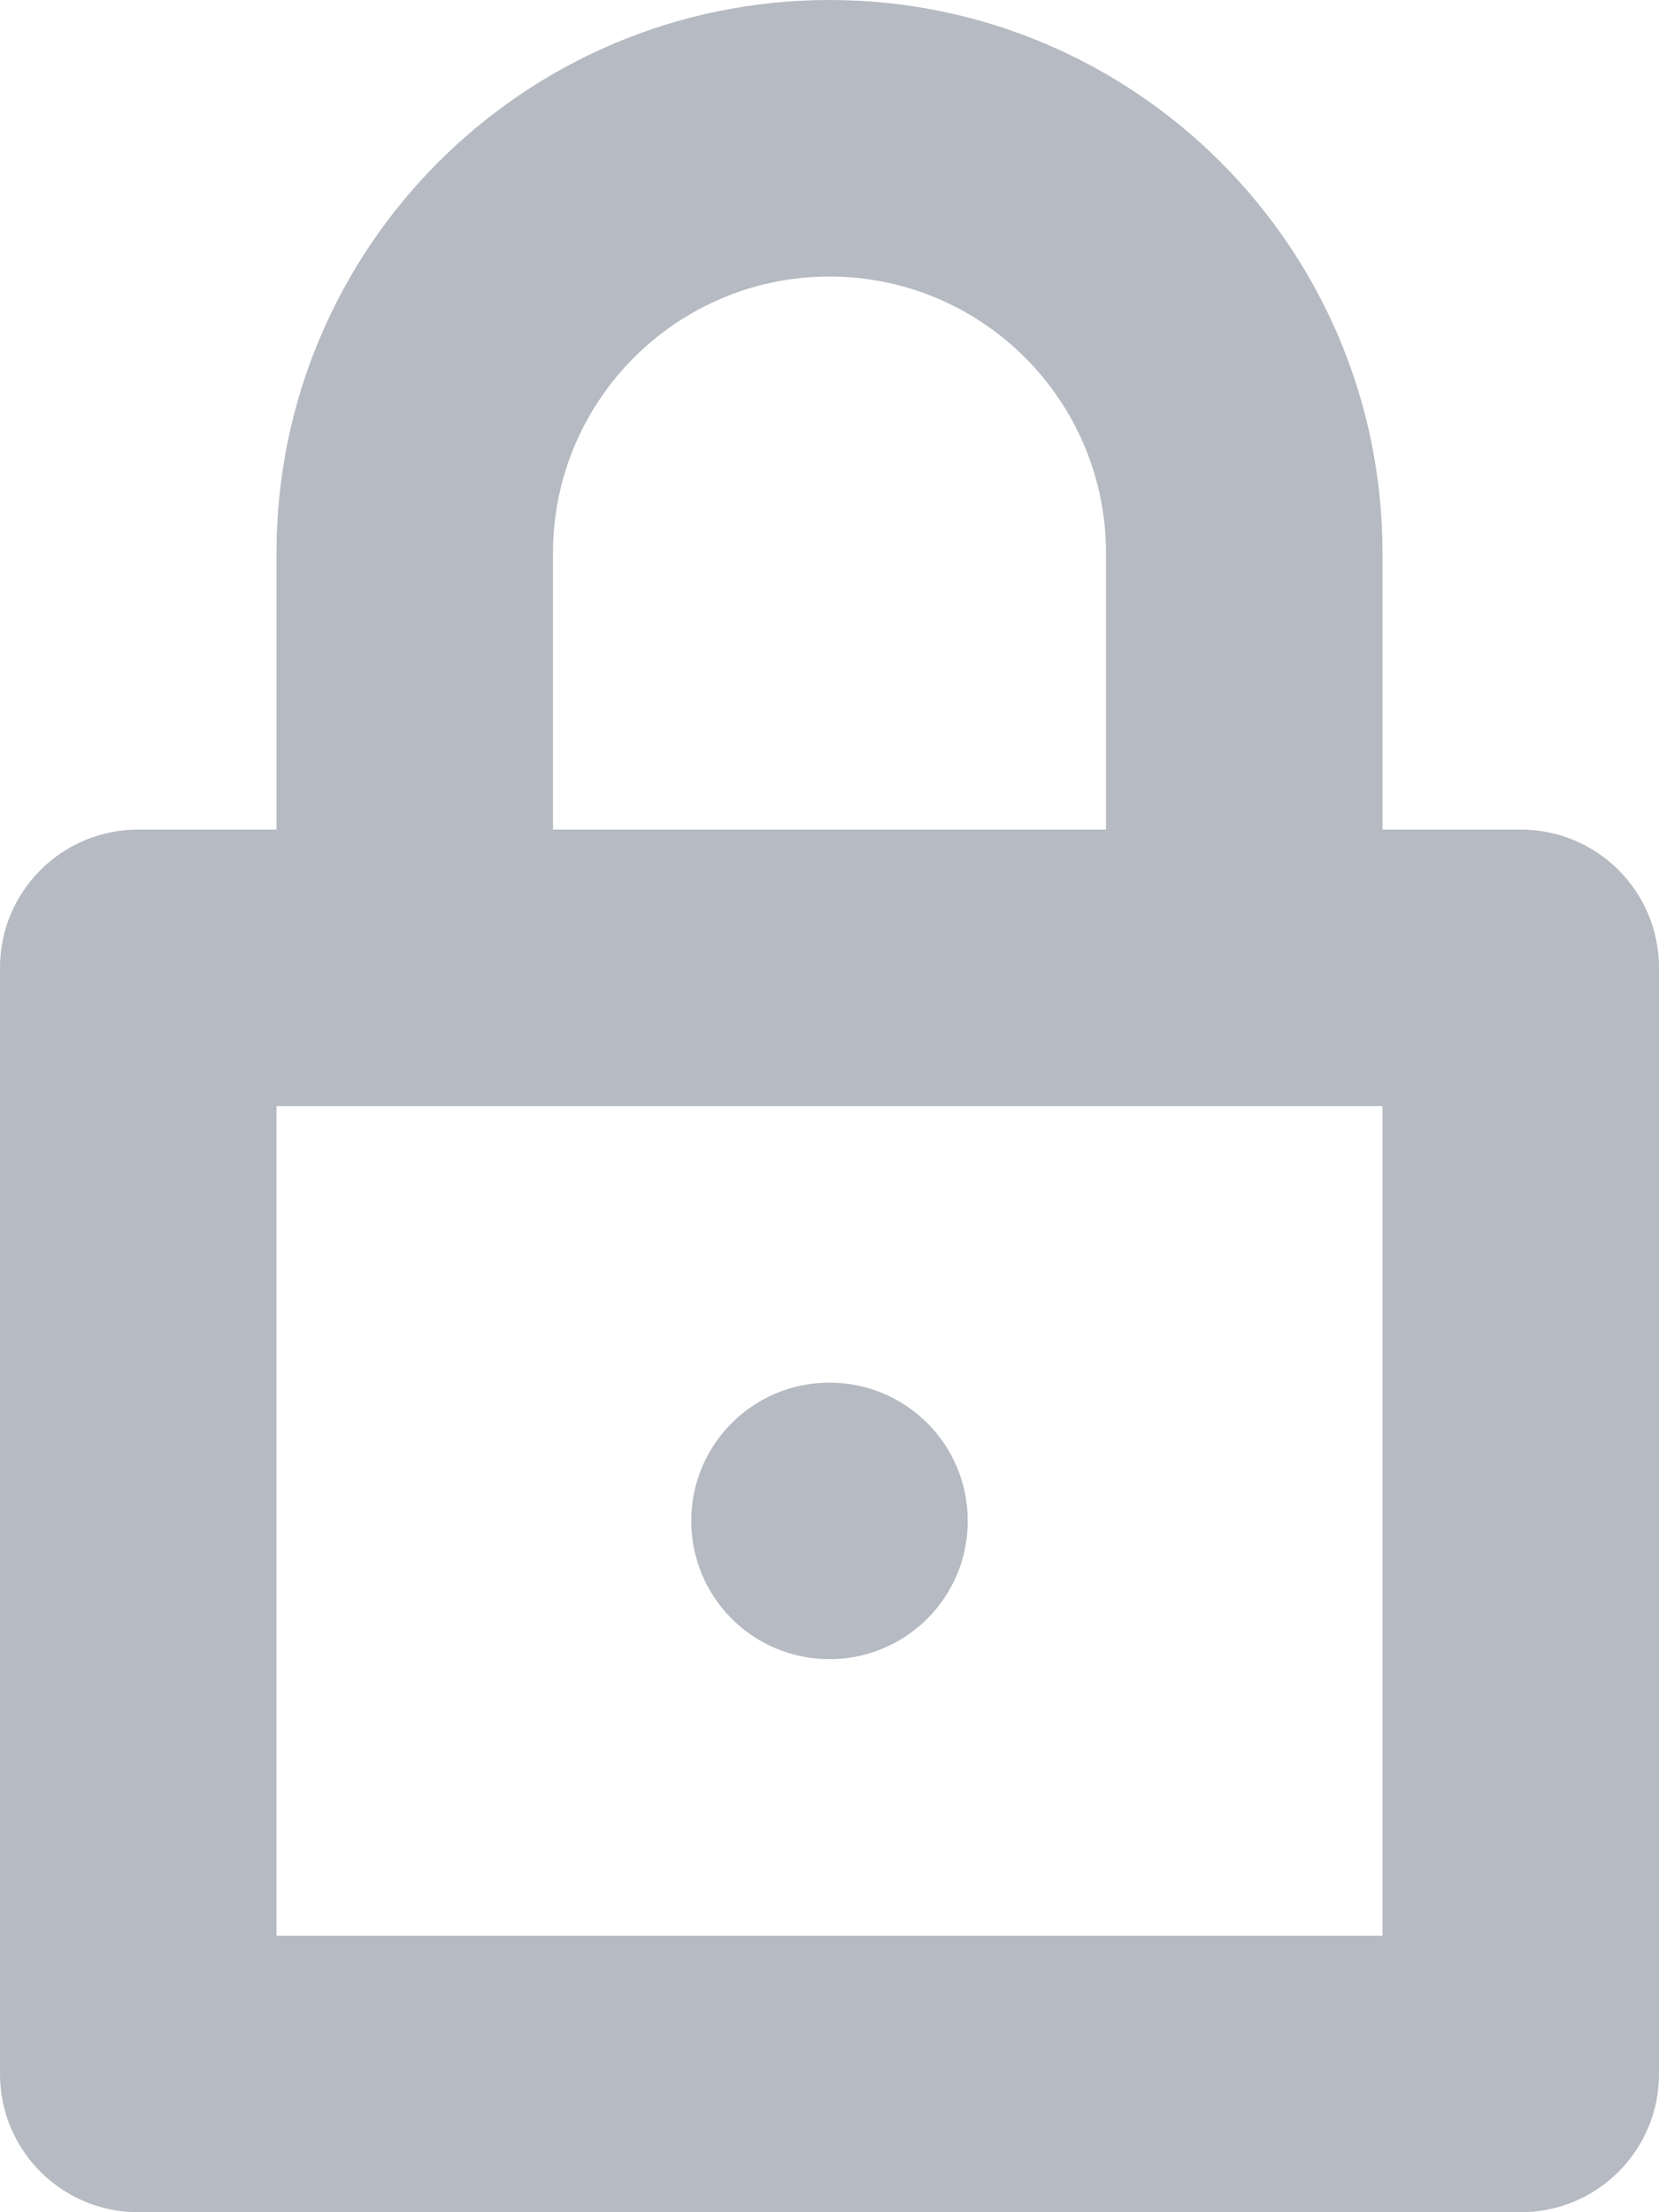 <?xml version="1.0" encoding="UTF-8" standalone="no"?>
<svg width="12px" height="16px" viewBox="0 0 12 16" version="1.1" xmlns="http://www.w3.org/2000/svg" xmlns:xlink="http://www.w3.org/1999/xlink" xmlns:sketch="http://www.bohemiancoding.com/sketch/ns">
    <!-- Generator: Sketch 3.3.1 (12002) - http://www.bohemiancoding.com/sketch -->
    <title>password icon</title>
    <desc>Created with Sketch.</desc>
    <defs></defs>
    <g id="Account" stroke="none" stroke-width="1" fill="none" fill-rule="evenodd" sketch:type="MSPage">
        <g id="Account---login" sketch:type="MSArtboardGroup" transform="translate(-599, -531)" fill="#B6BAC2">
            <g id="existing-customers" sketch:type="MSLayerGroup" transform="translate(222, 252)">
                <g id="password-input" transform="translate(73, 232)" sketch:type="MSShapeGroup">
                    <g id="password-icon" transform="translate(304, 47)">
                        <path d="M11,6 L10,6 L10,4 C10,1.791 8.209,0 6,0 C3.791,0 2,1.791 2,4 L2,6 L1,6 C0.447,6 0,6.447 0,7 L0,15 C0,15.553 0.447,16 1,16 L11,16 C11.553,16 12,15.553 12,15 L12,7 C12,6.447 11.553,6 11,6 L11,6 Z M4,4 C4,2.896 4.896,2 6,2 C7.104,2 8,2.896 8,4 L8,6 L4,6 L4,4 L4,4 Z M2,8 L10,8 L10,14 L2,14 L2,8 Z" id="Fill-1"></path>
                        <path d="M6,12 C6.553,12 7,11.553 7,11 C7,10.447 6.553,10 6,10 C5.447,10 5,10.447 5,11 C5,11.553 5.447,12 6,12" id="Fill-2"></path>
                    </g>
                </g>
            </g>
        </g>
    </g>
</svg>